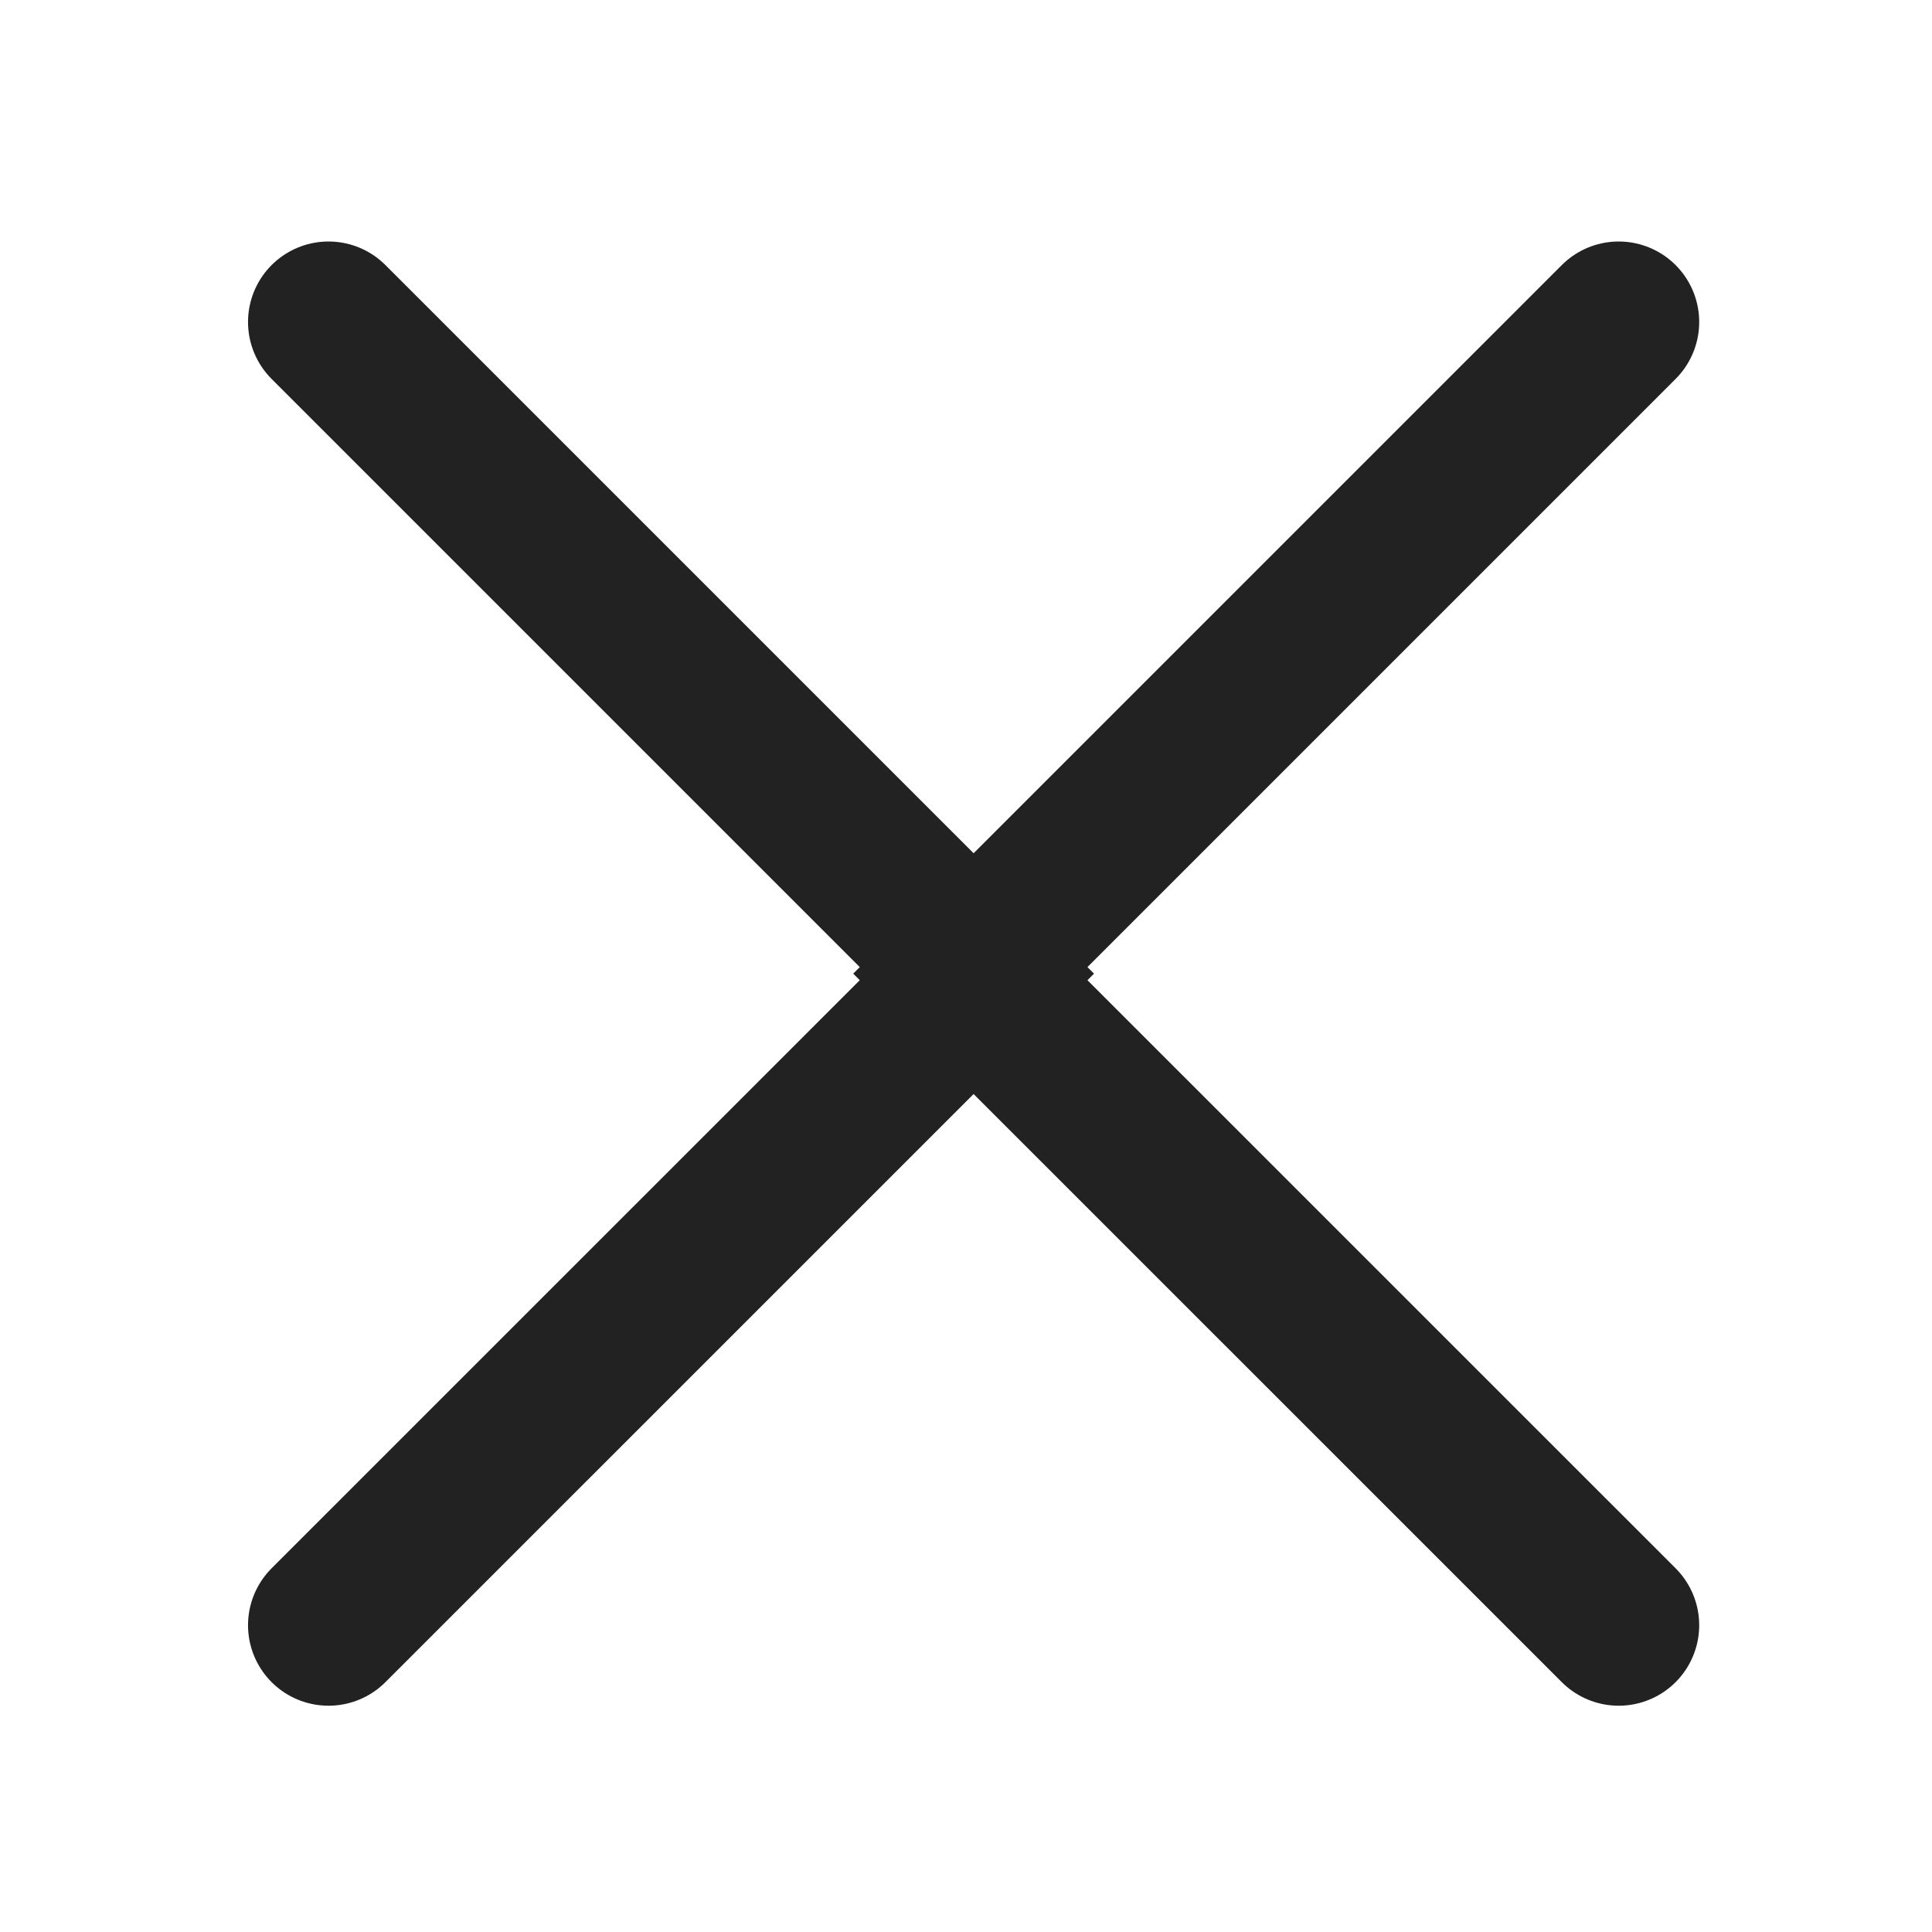 <svg width="24" height="24" viewBox="0 0 24 24" fill="none" xmlns="http://www.w3.org/2000/svg">
<path d="M4.081 4L12.176 12.095L4.081 20.189" stroke="#222222" stroke-width="2" stroke-linecap="round"/>
<path d="M20.108 4L12.013 12.095L20.108 20.189" stroke="#222222" stroke-width="2" stroke-linecap="round"/>
</svg>
